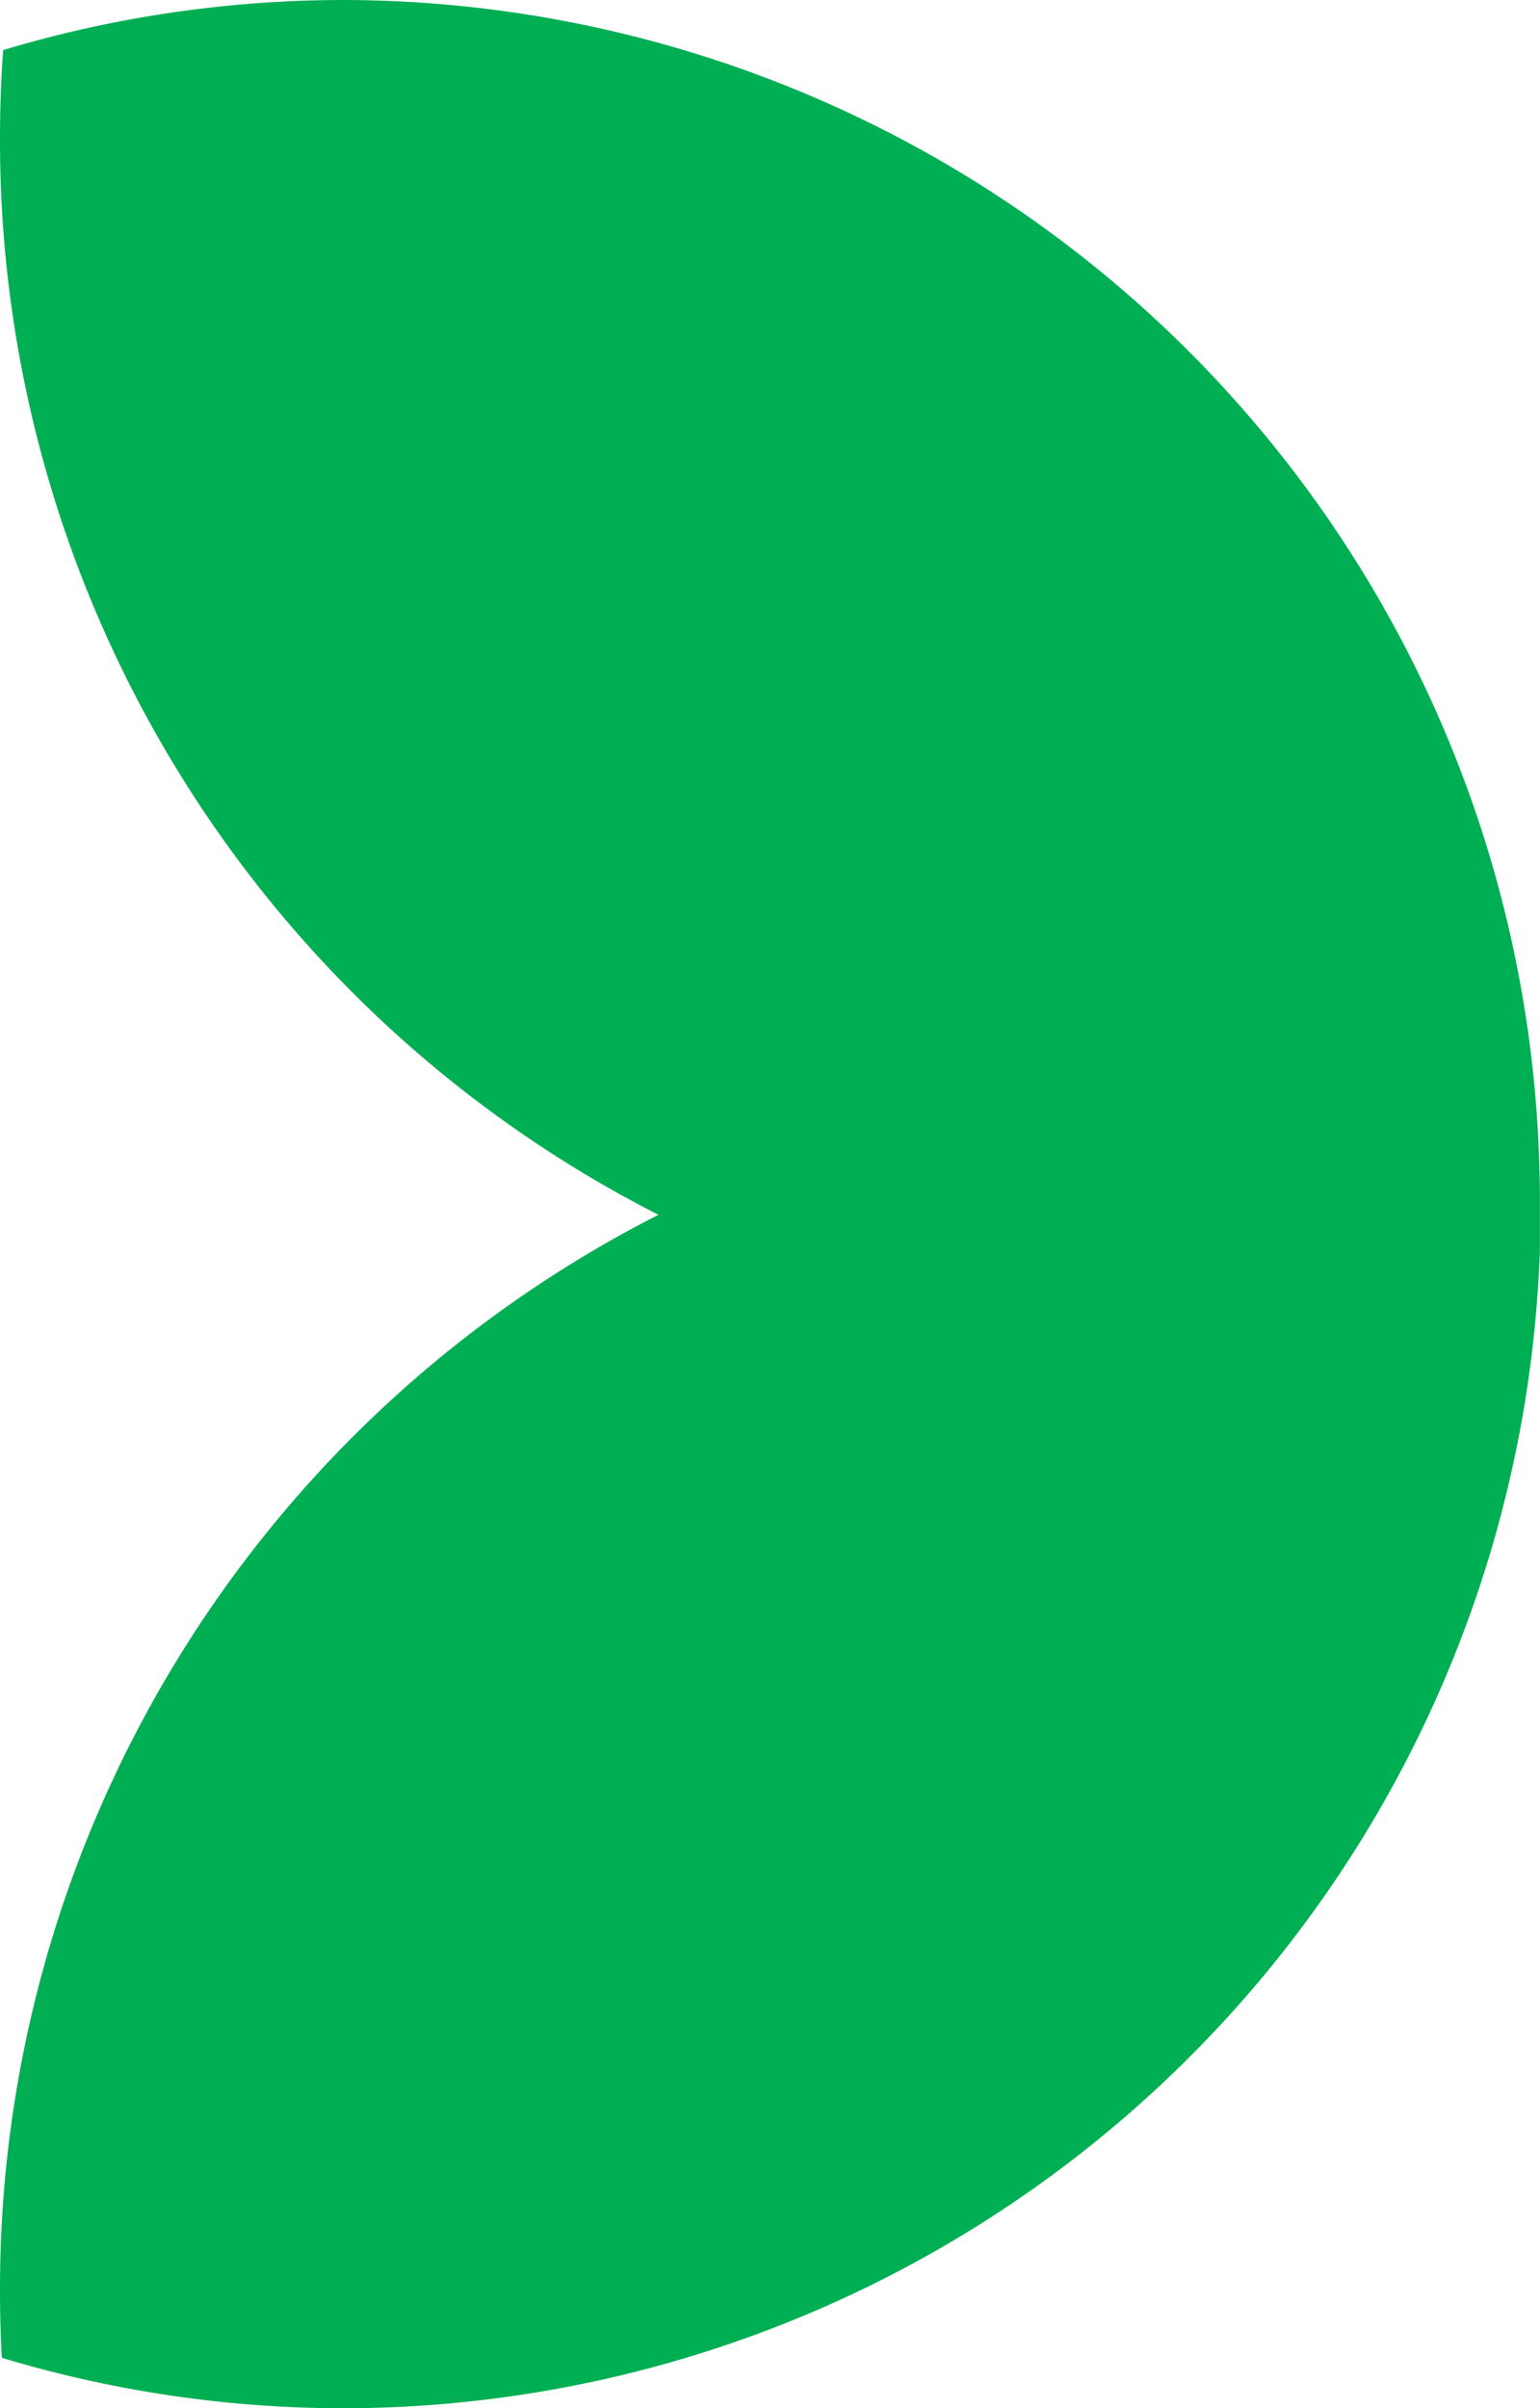 <svg xmlns="http://www.w3.org/2000/svg" width="71" height="111" viewBox="0 0 71 111">
  <path id="鱼尾" d="M.083,108.674Q0,107.146,0,105.6A55.541,55.541,0,0,1,30.356,55.991,55.541,55.541,0,0,1,0,6.385Q0,4.328.146,2.307A54.7,54.7,0,0,1,15.914,0,55.27,55.27,0,0,1,70.93,52.687l0,.038v.022q.054,1.1.064,2.213v0q0,.042,0,.084v.01q0,.038,0,.076v.027c0,.021,0,.042,0,.063s0,.023,0,.034,0,.038,0,.058,0,.031,0,.046,0,.03,0,.045c0,.032,0,.061,0,.093s0,.076,0,.113c0,.011,0,.023,0,.034,0,.032,0,.06,0,.091,0,.008,0,.016,0,.024,0,.037,0,.074,0,.112v.031c0,.03,0,.055,0,.085v.034c0,.035,0,.074,0,.11v.026c0,.03,0,.06,0,.09v.035c0,.035,0,.068,0,.1v.025c0,.032,0,.062,0,.093v.04c0,.028,0,.055,0,.083v.032c0,.034,0,.072,0,.105v.042l0,.073v.041c0,.033,0,.068,0,.1v.05l0,.061,0,.055,0,.061,0,.093v.046l0,.066v.04q0,.067,0,.134v.019l0,.076v.022q-.005.127-.011.253v0q-.035.791-.091,1.576h0A55.261,55.261,0,0,1,15.914,111,54.708,54.708,0,0,1,.083,108.674Z" fill="#00af54"/>
</svg>
